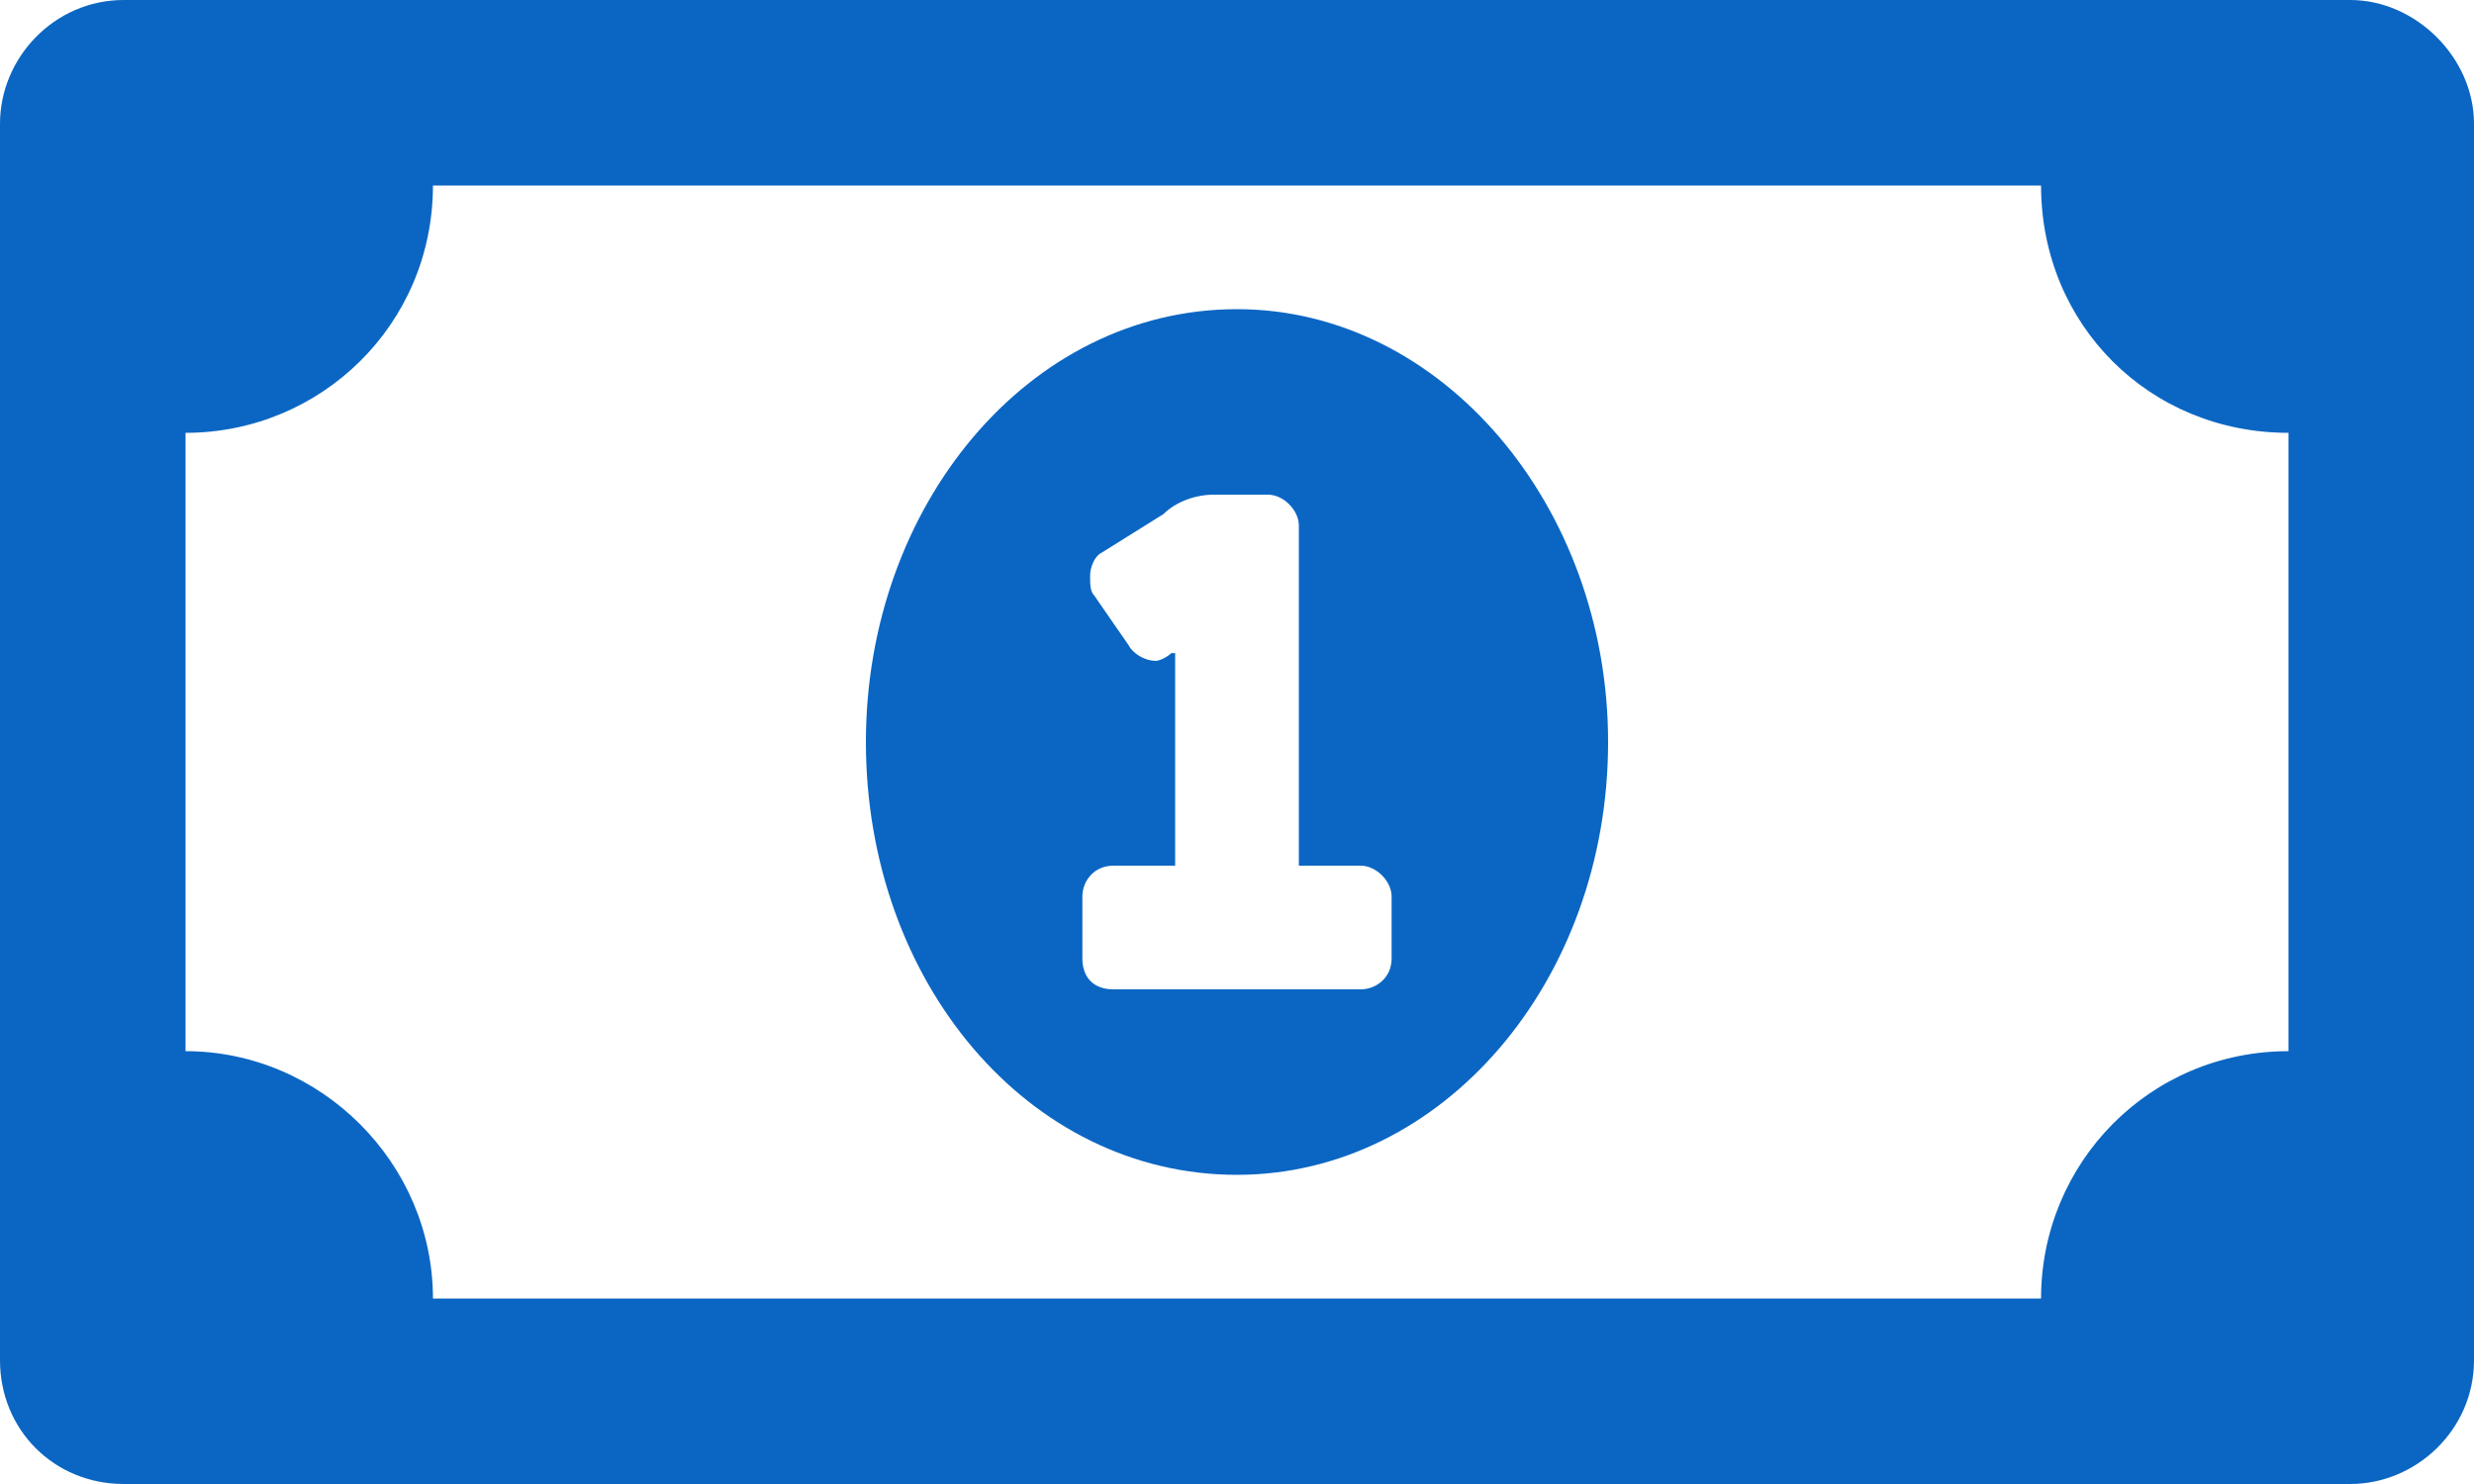 <svg width="50" height="30" viewBox="0 0 50 30" fill="none" xmlns="http://www.w3.org/2000/svg">
<path d="M25 6.25C29.141 6.25 32.5 10.234 32.5 15C32.5 19.844 29.141 23.75 25 23.75C20.781 23.75 17.5 19.844 17.5 15C17.5 10.234 20.781 6.25 25 6.25ZM28.125 19.375V18.125C28.125 17.812 27.812 17.5 27.5 17.5H26.25V10.625C26.25 10.312 25.938 10 25.625 10H24.531C24.141 10 23.75 10.156 23.516 10.391L22.266 11.172C22.109 11.25 22.031 11.484 22.031 11.641C22.031 11.797 22.031 11.953 22.109 12.031L22.812 13.047C22.891 13.203 23.125 13.359 23.359 13.359C23.438 13.359 23.594 13.281 23.672 13.203H23.75V17.5H22.5C22.109 17.5 21.875 17.812 21.875 18.125V19.375C21.875 19.766 22.109 20 22.5 20H27.5C27.812 20 28.125 19.766 28.125 19.375ZM47.5 0C48.828 0 50 1.172 50 2.5V27.5C50 28.906 48.828 30 47.5 30H2.5C1.094 30 0 28.906 0 27.5V2.5C0 1.172 1.094 0 2.5 0H47.5ZM46.25 21.25V8.75C43.438 8.75 41.25 6.562 41.25 3.75H8.75C8.75 6.562 6.484 8.75 3.75 8.75V21.25C6.484 21.25 8.75 23.516 8.75 26.25H41.25C41.25 23.516 43.438 21.25 46.25 21.25Z" fill="#0B66C3"/>
</svg>
